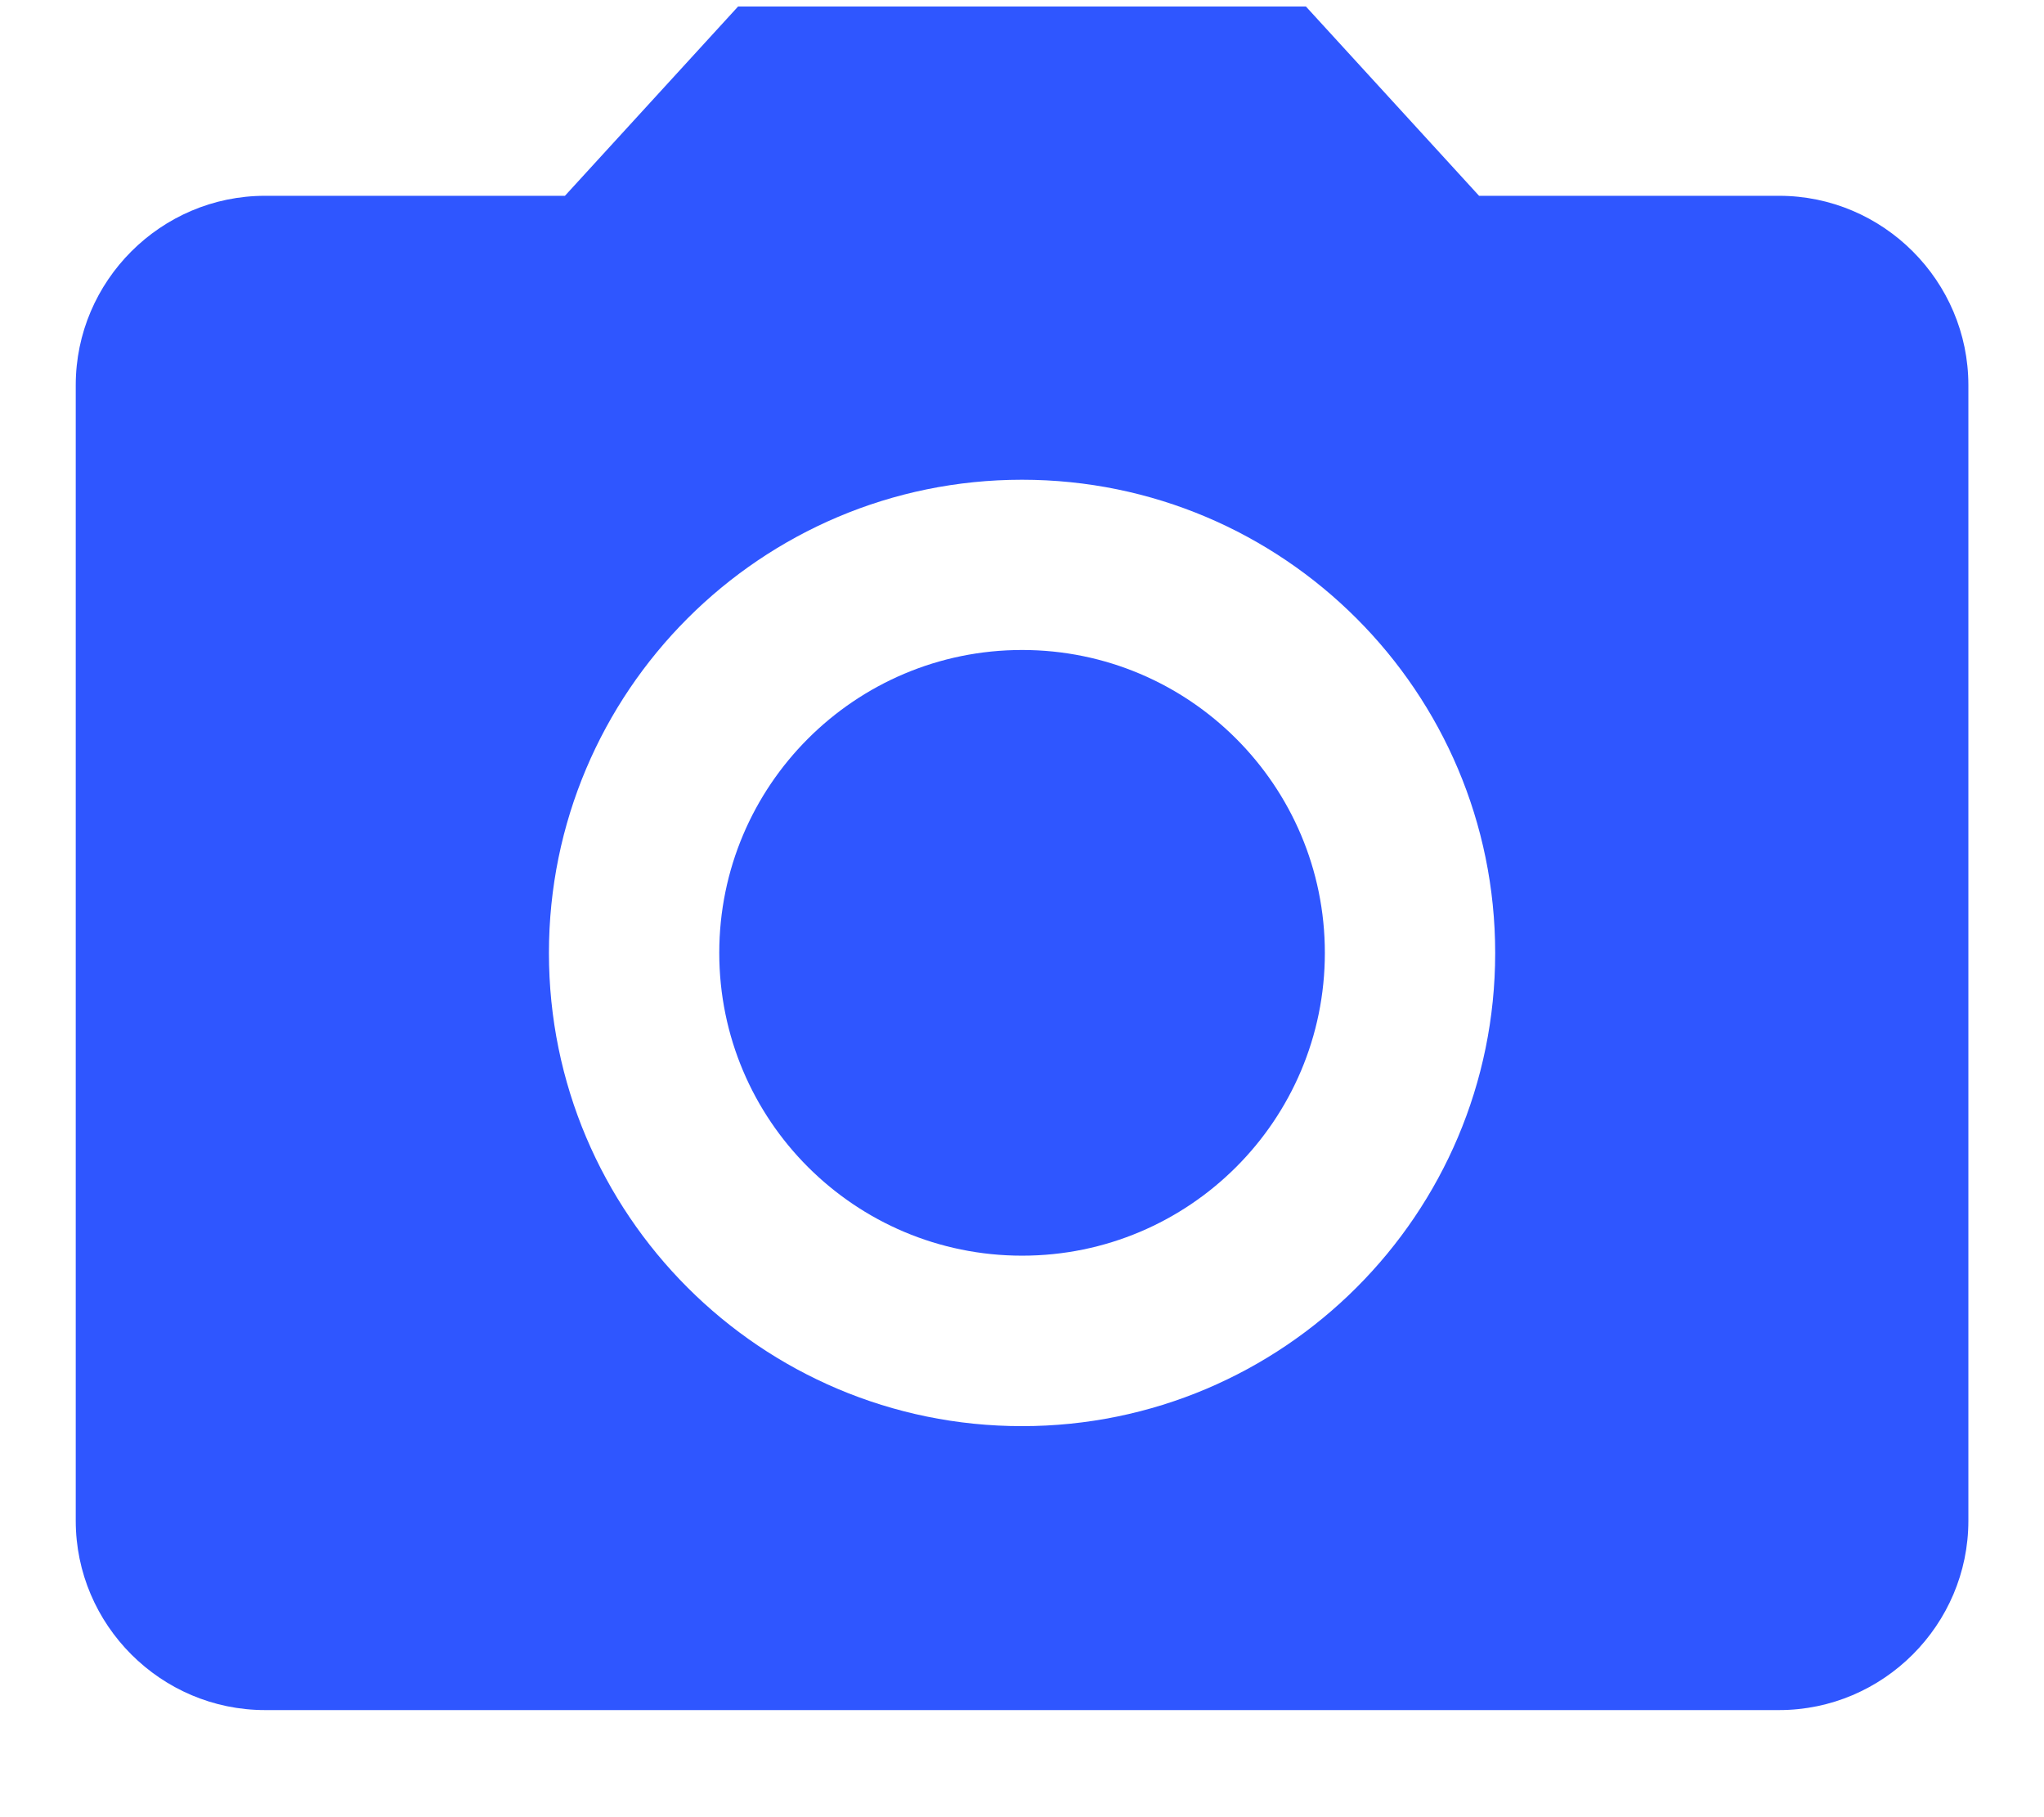 <svg width="18" height="16" viewBox="0 0 18 16" fill="none" xmlns="http://www.w3.org/2000/svg">
    <path d="M9.001 11.056C10.473 11.056 11.667 9.863 11.667 8.39C11.667 6.917 10.473 5.723 9.001 5.723C7.528 5.723 6.334 6.917 6.334 8.39C6.334 9.863 7.528 11.056 9.001 11.056Z"
          fill="#2F56FF"/>
    <path d="M6.5 0.057L4.975 1.724H2.334C1.417 1.724 0.667 2.474 0.667 3.391V13.39C0.667 14.307 1.417 15.057 2.334 15.057H15.667C16.584 15.057 17.334 14.307 17.334 13.39V3.391C17.334 2.474 16.584 1.724 15.667 1.724H13.025L11.5 0.057H6.5ZM9 12.557C6.7 12.557 4.834 10.691 4.834 8.391C4.834 6.091 6.7 4.224 9 4.224C11.3 4.224 13.167 6.091 13.167 8.391C13.167 10.691 11.3 12.557 9 12.557Z"
          fill="#2F56FF"/>
</svg>
